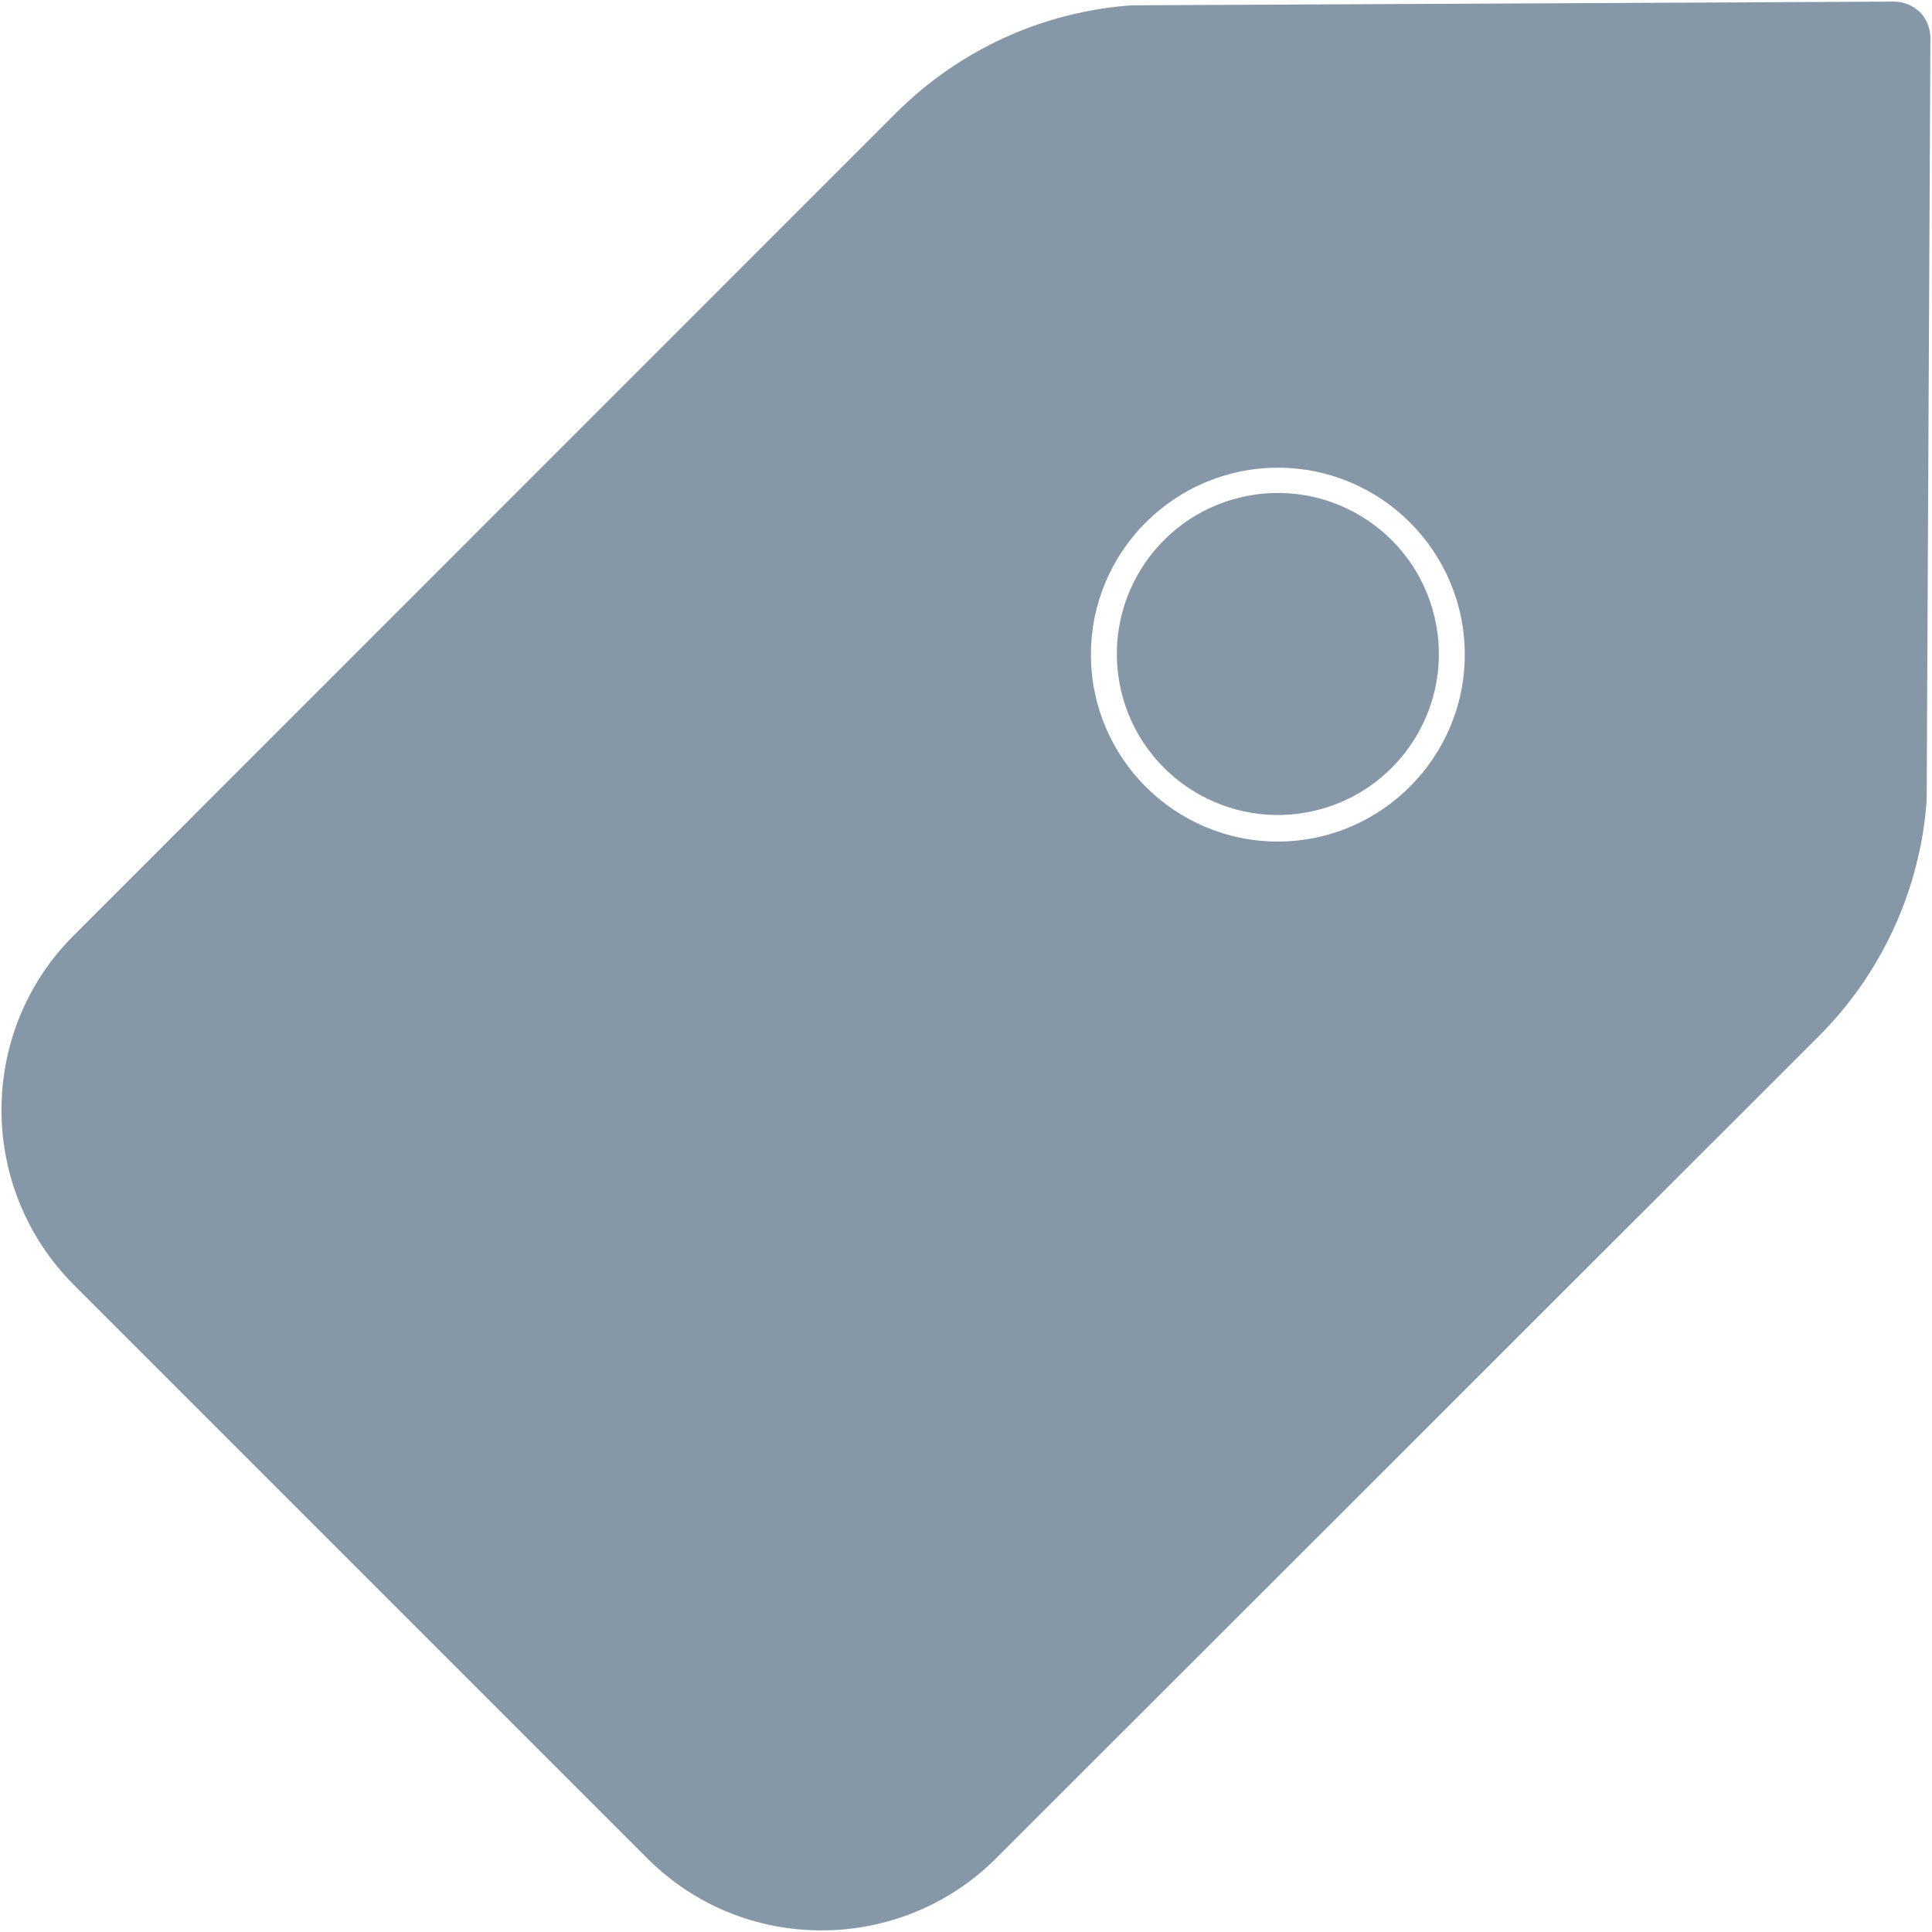<?xml version="1.0" encoding="UTF-8"?>
<svg width="12px" height="12px" viewBox="0 0 12 12" version="1.1" xmlns="http://www.w3.org/2000/svg" xmlns:xlink="http://www.w3.org/1999/xlink">
    <!-- Generator: sketchtool 59 (101010) - https://sketch.com -->
    <title>EEA415EB-5CC6-4147-9A9B-93D44FB4ADAC</title>
    <desc>Created with sketchtool.</desc>
    <g id="🚀-Initiate-BGV" stroke="none" stroke-width="1" fill="none" fill-rule="evenodd">
        <g id="filter-1" transform="translate(-1127, -155)">
            <g id="Group-19" transform="translate(1080, 96)">
                <g id="Group-3" transform="translate(0, 48)">
                    <g id="onboard" transform="translate(45, 8)">
                        <g id="Group-2" transform="translate(0, 1)">
                            <rect id="Rectangle" x="0" y="0" width="16" height="16"></rect>
                            <g id="noun_Tag_2146578" transform="translate(2, 2)" fill="#8697A8" fill-rule="nonzero">
                                <g id="Group">
                                    <path d="M11.925,0.075 C11.879,0.033 11.824,0.01 11.762,0.01 L7.047,0.033 C7.04,0.033 7.037,0.033 7.03,0.033 C6.476,0.072 5.958,0.31 5.566,0.701 L0.457,5.811 C-0.14,6.408 -0.14,7.379 0.457,7.979 L4.021,11.543 C4.321,11.843 4.712,11.99 5.103,11.99 C5.495,11.99 5.889,11.84 6.186,11.543 L11.299,6.434 C11.69,6.042 11.928,5.521 11.967,4.97 C11.967,4.963 11.967,4.96 11.967,4.953 L11.99,0.238 C11.99,0.176 11.967,0.117 11.925,0.075 Z M7.937,5.227 C7.295,5.227 6.776,4.705 6.776,4.066 C6.776,3.424 7.298,2.905 7.937,2.905 C8.579,2.905 9.098,3.427 9.098,4.066 C9.098,4.705 8.576,5.227 7.937,5.227 Z" id="Shape"></path>
                                    <circle id="Oval" transform="translate(7.937, 4.062) rotate(-13.286) translate(-7.937, -4.062) " cx="7.937" cy="4.062" r="1"></circle>
                                </g>
                            </g>
                        </g>
                    </g>
                </g>
            </g>
        </g>
    </g>
</svg>